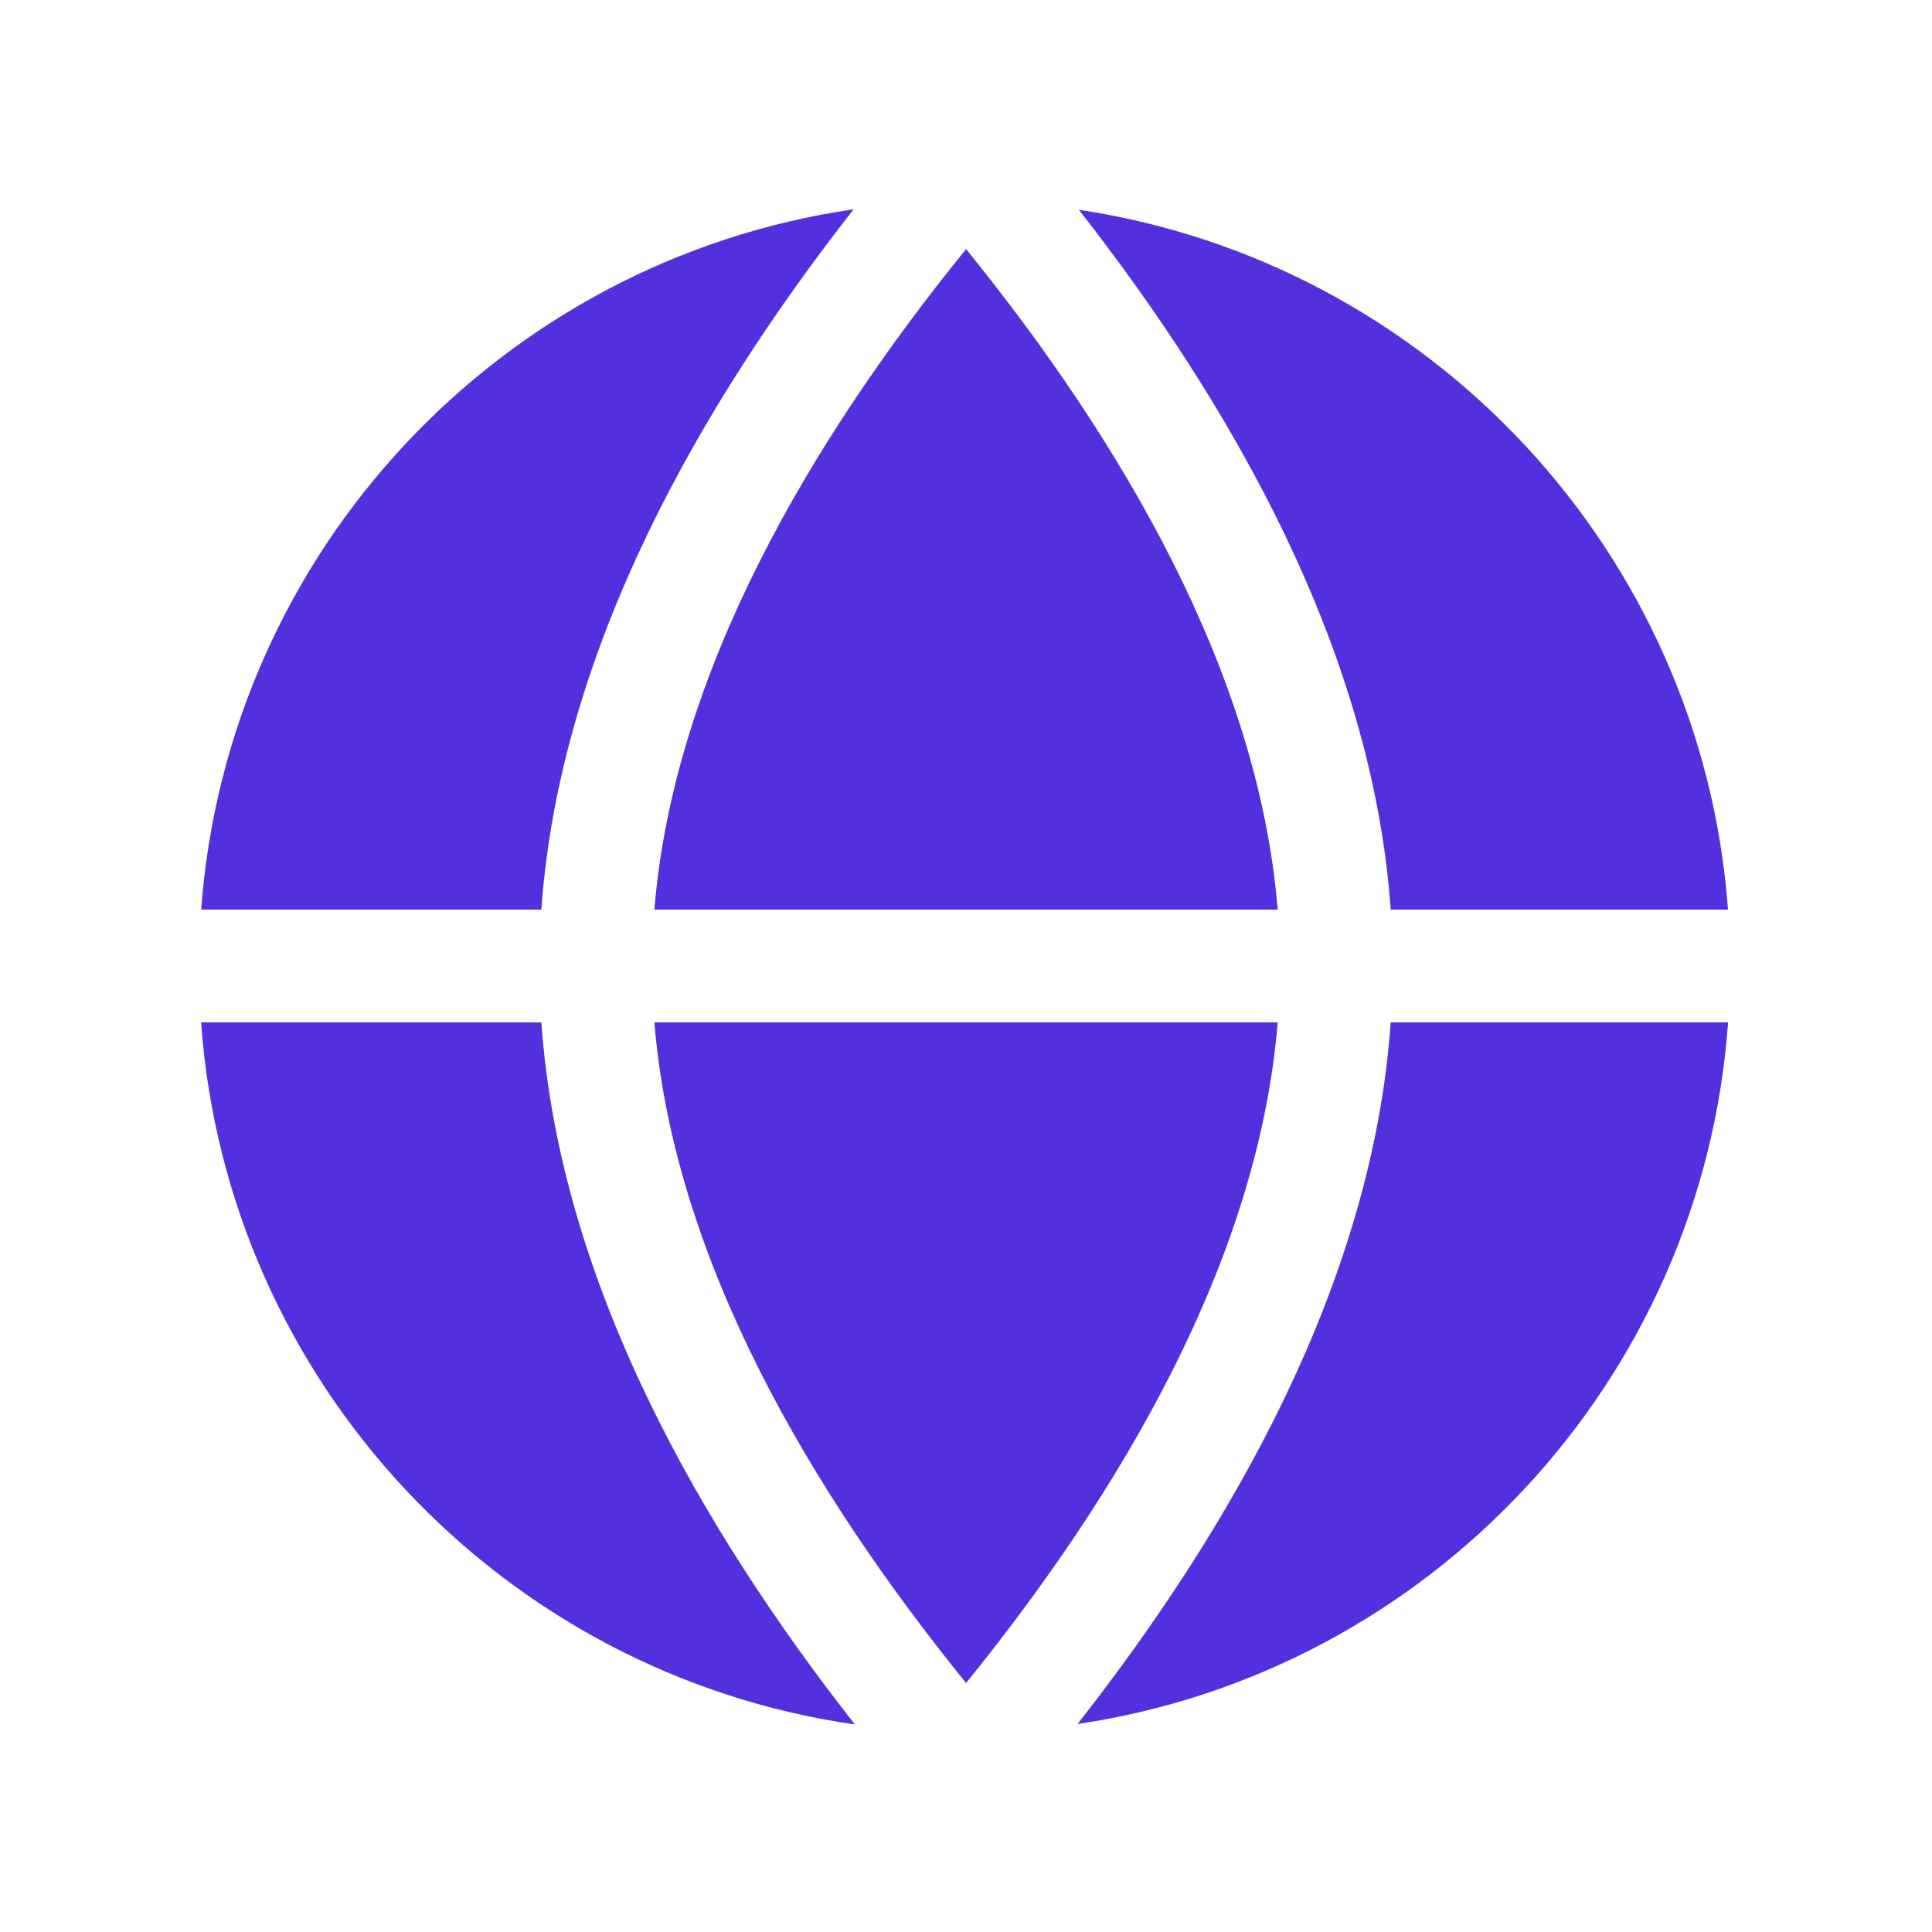 <svg width="24" height="24" viewBox="0 0 24 24" fill="none" xmlns="http://www.w3.org/2000/svg">
<path fill-rule="evenodd" clip-rule="evenodd" d="M10.604 2.6C6.235 3.234 2.828 6.839 2.499 11.3H3.001H6.725C6.952 8.066 8.707 5.023 10.604 2.6ZM2.498 12.7C2.819 17.175 6.237 20.793 10.62 21.422C8.717 18.995 6.953 15.944 6.725 12.7H3.001H2.498ZM13.386 21.416C17.749 20.771 21.147 17.162 21.467 12.7H21.001H17.276C17.049 15.942 15.287 18.99 13.386 21.416ZM21.466 11.3C21.138 6.853 17.751 3.257 13.402 2.606C15.297 5.028 17.049 8.069 17.276 11.3H21.001H21.466ZM12.001 20.907C10.075 18.53 8.369 15.649 8.129 12.7H15.872C15.632 15.649 13.926 18.53 12.001 20.907ZM8.129 11.3H15.872C15.632 8.352 13.926 5.47 12.001 3.094C10.075 5.47 8.369 8.352 8.129 11.3Z" fill="#542FDD"/>
</svg>
